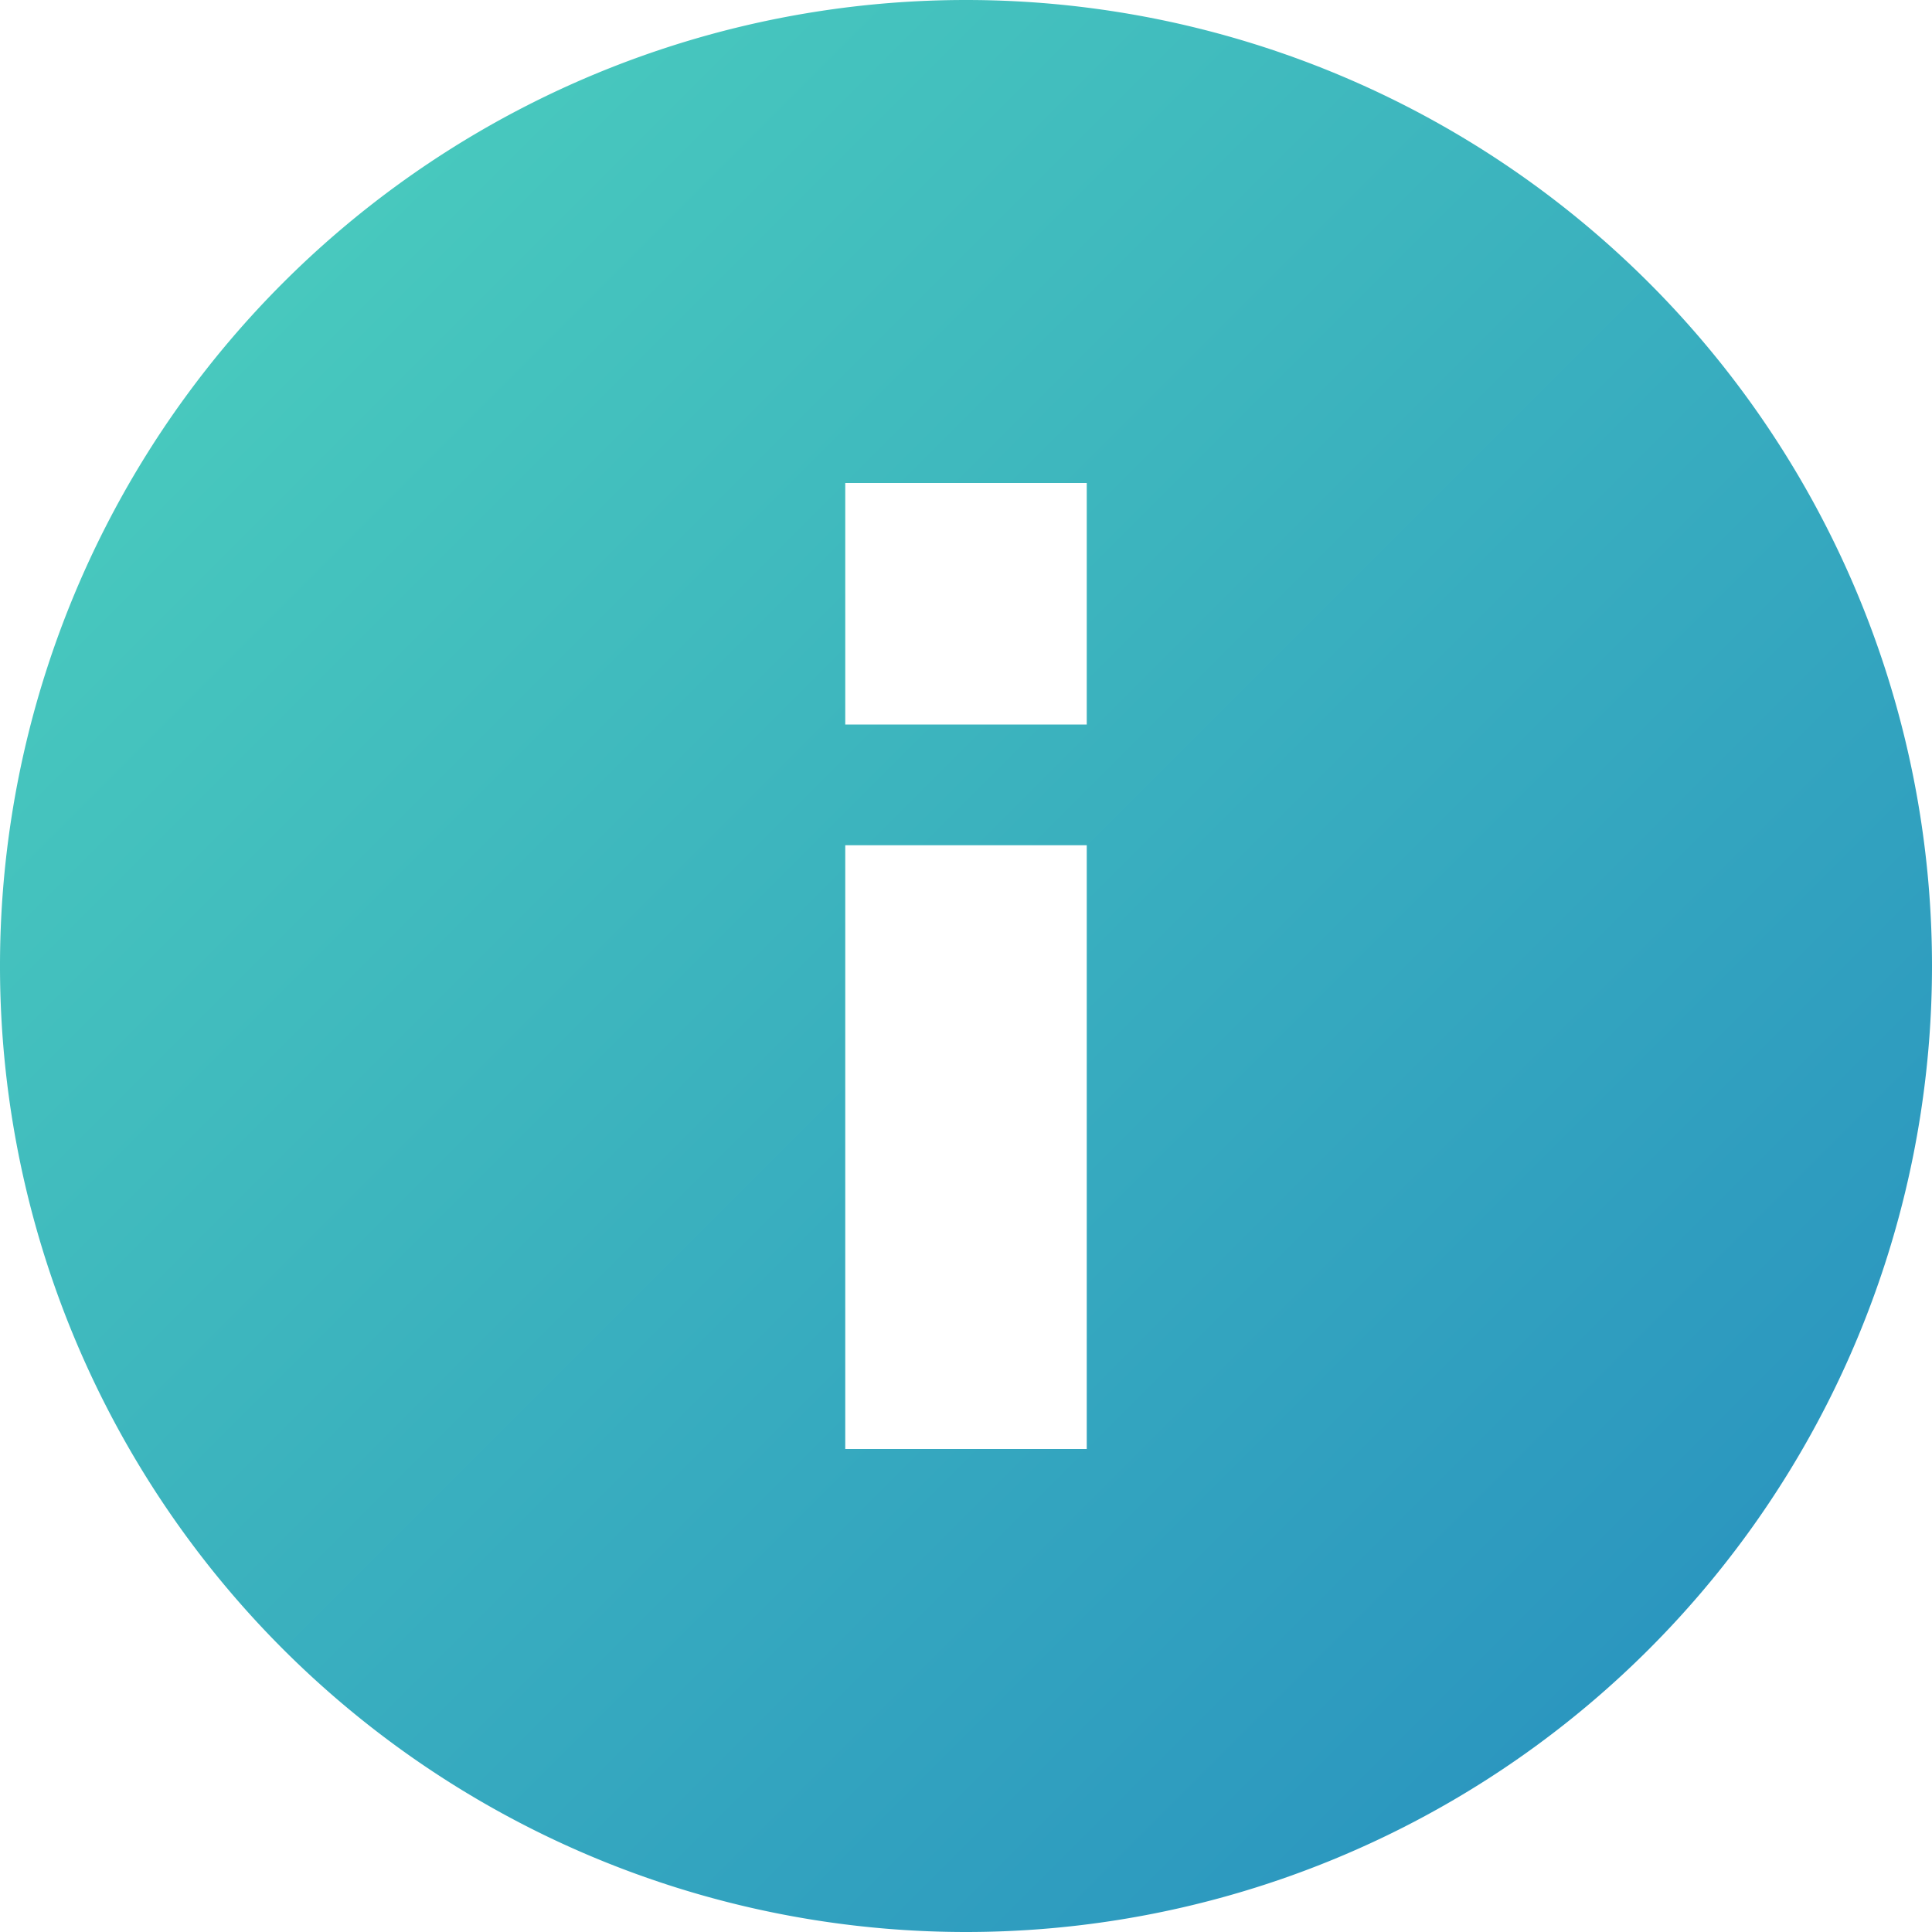 <svg width="16" height="16" viewBox="0 0 16 16" xmlns="http://www.w3.org/2000/svg">
    <defs>
        <linearGradient x1="0%" y1="0%" x2="100%" y2="100%" id="a">
            <stop stop-color="#258CBF" offset="0%"/>
            <stop stop-color="#4ED3BE" offset="100%"/>
        </linearGradient>
    </defs>
    <path d="M49 52h-2v-2h2v2zm0-3h-2v-5h2v5zm-1-9a8 8 0 1 0 0 16 8 8 0 0 0 0-16z" transform="rotate(-180 28 28)" fill="url(#a)" fill-rule="nonzero"/>
</svg>

